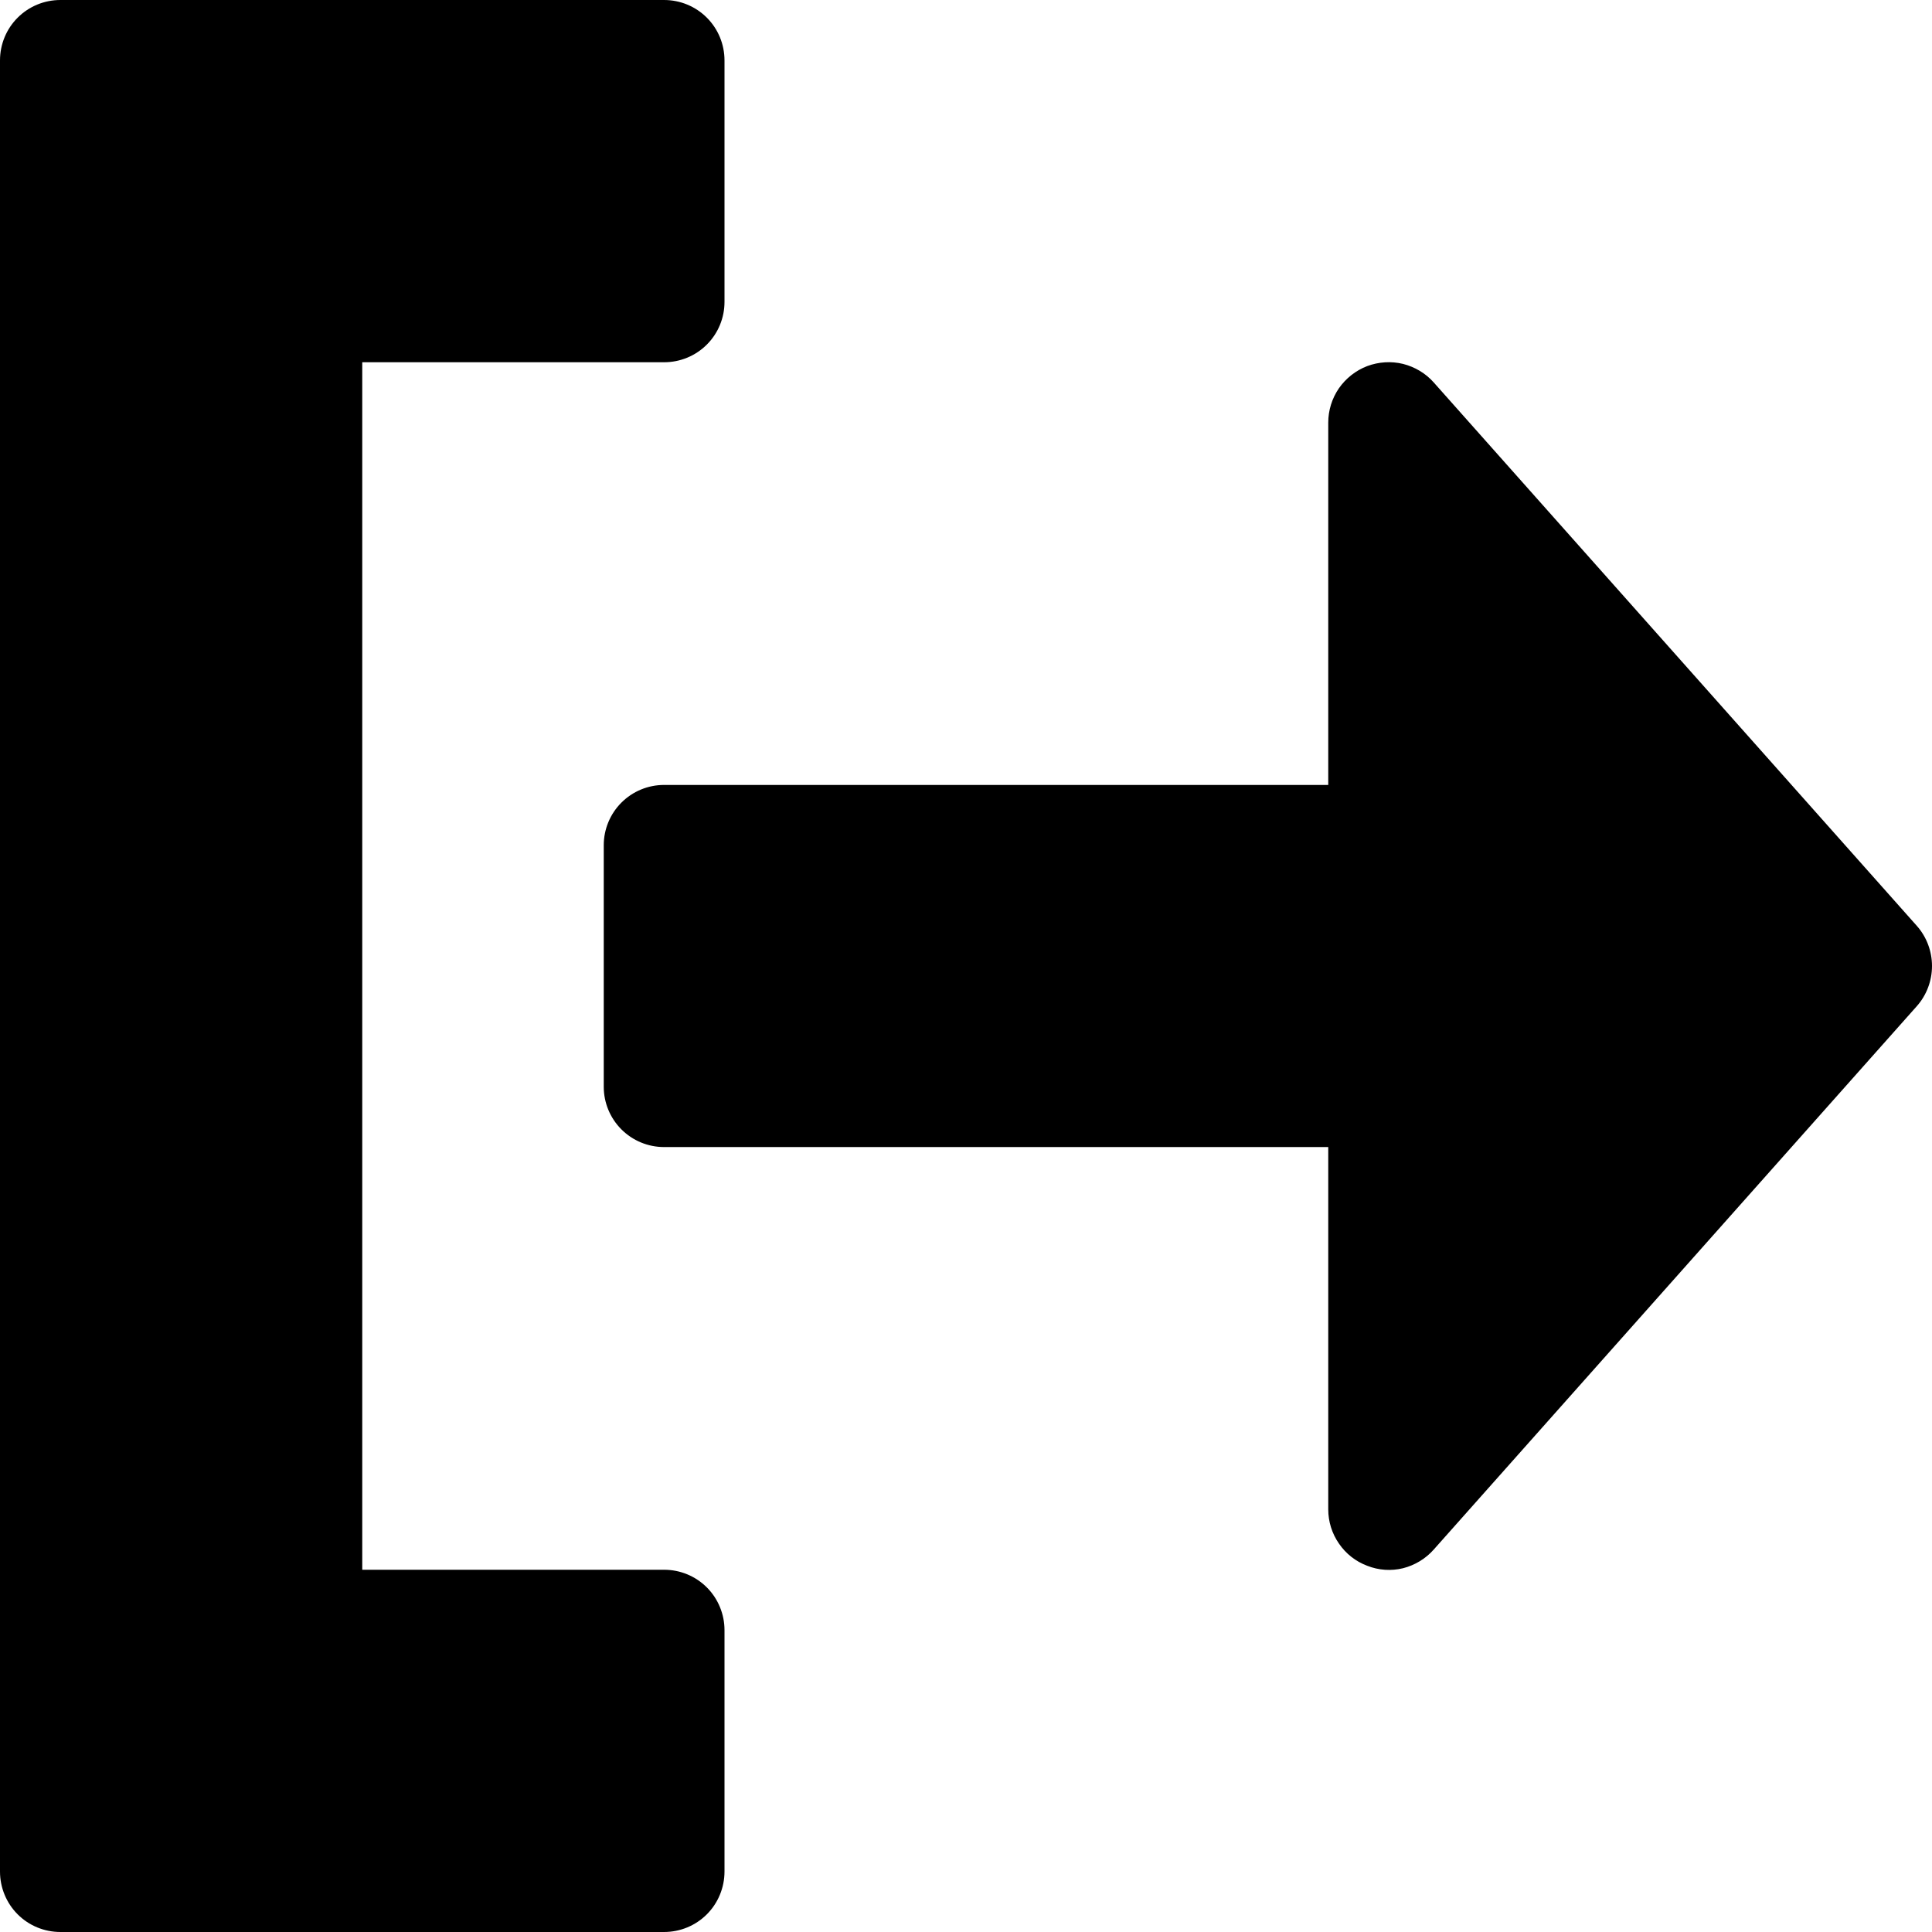 <svg width="14" height="14" viewBox="0 0 14 14" fill="none" xmlns="http://www.w3.org/2000/svg">
<path d="M13.89 7.291L10.39 11.228C10.331 11.295 10.253 11.342 10.167 11.364C10.081 11.385 9.99 11.379 9.907 11.346C9.824 11.315 9.753 11.259 9.703 11.186C9.652 11.113 9.625 11.026 9.625 10.938V8.312H4.812C4.696 8.312 4.585 8.266 4.503 8.184C4.421 8.102 4.375 7.991 4.375 7.875V6.125C4.375 6.009 4.421 5.898 4.503 5.816C4.585 5.734 4.696 5.688 4.812 5.688H9.625V3.062C9.625 2.974 9.652 2.887 9.702 2.814C9.753 2.741 9.824 2.685 9.907 2.653C9.99 2.622 10.081 2.616 10.167 2.637C10.253 2.659 10.331 2.705 10.39 2.772L13.89 6.709C13.961 6.789 14 6.893 14 7C14 7.107 13.961 7.211 13.89 7.291ZM4.812 11.375H2.625V2.625H4.812C4.929 2.625 5.04 2.579 5.122 2.497C5.204 2.415 5.25 2.304 5.25 2.188V0.438C5.25 0.321 5.204 0.21 5.122 0.128C5.04 0.046 4.929 0 4.812 0H0.438C0.321 0 0.21 0.046 0.128 0.128C0.046 0.21 0 0.321 0 0.438V13.562C0 13.678 0.046 13.79 0.128 13.872C0.21 13.954 0.321 14 0.438 14H4.812C4.929 14 5.04 13.954 5.122 13.872C5.204 13.79 5.25 13.678 5.25 13.562V11.812C5.25 11.697 5.204 11.585 5.122 11.503C5.04 11.421 4.929 11.375 4.812 11.375Z" fill="#000000"/>
</svg>
